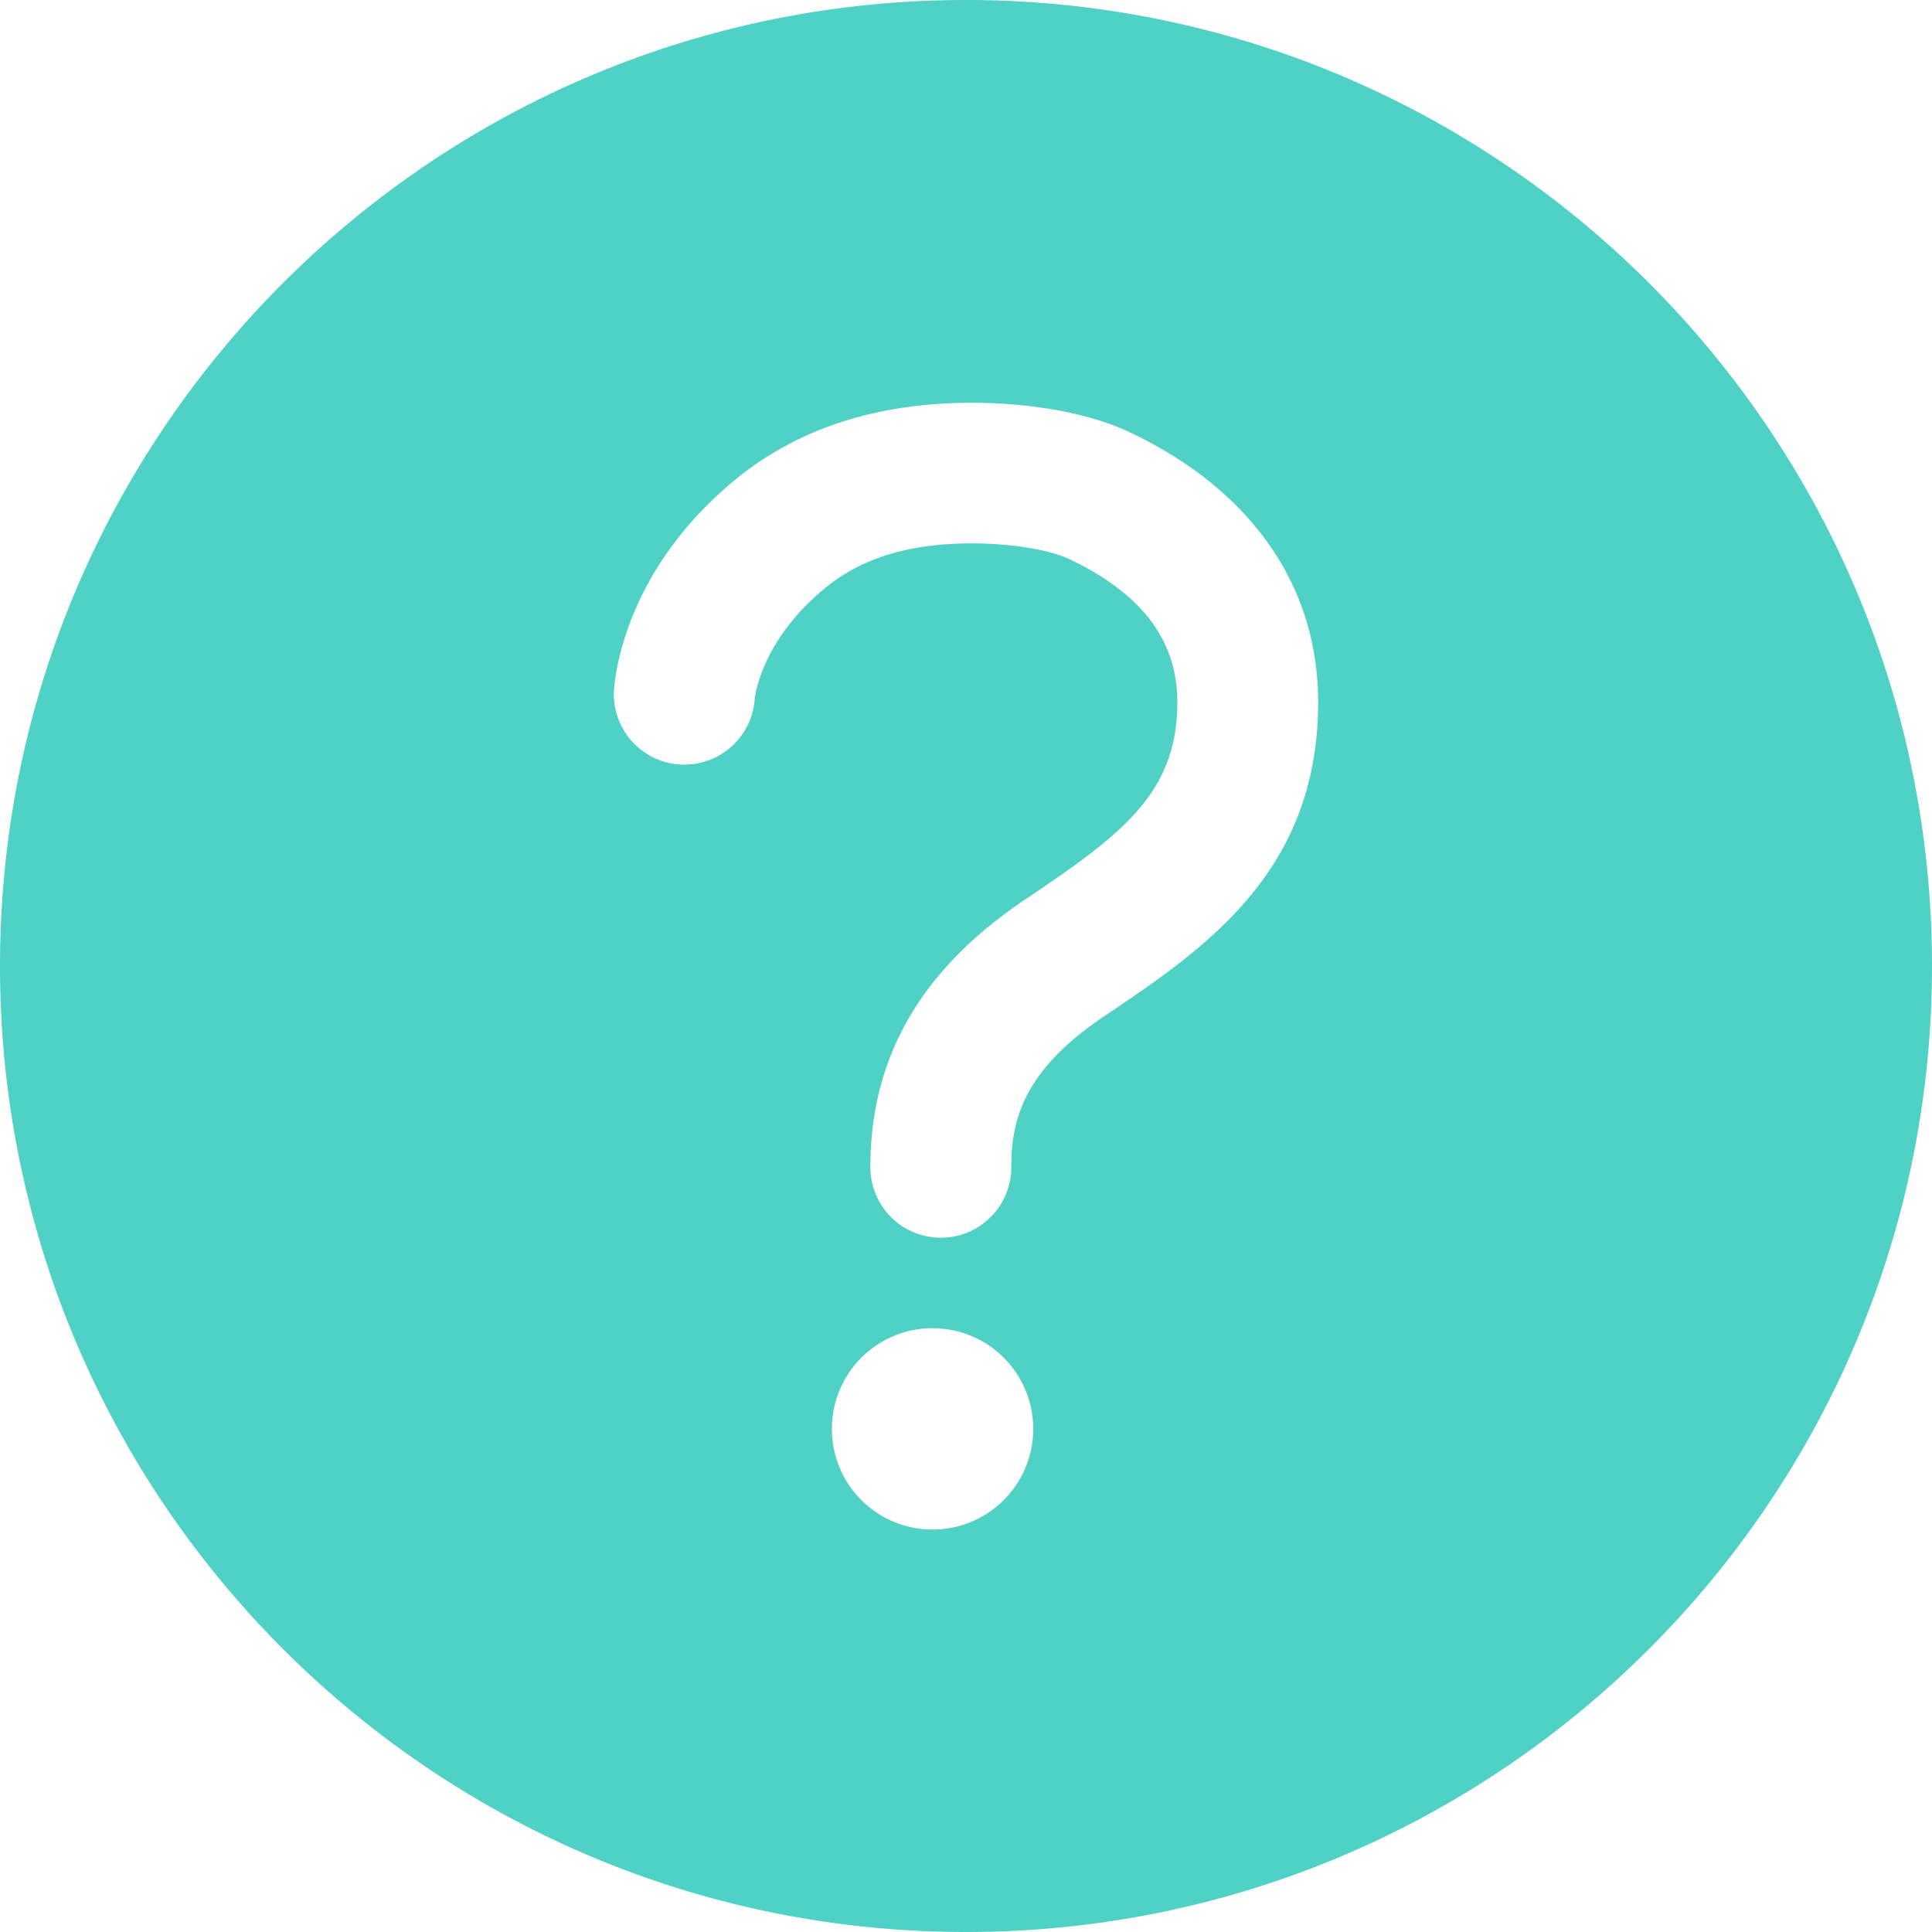 <svg width="18" height="18" fill="none" xmlns="http://www.w3.org/2000/svg"><path d="M9 0C4.031 0 0 4.031 0 9s4.031 9 9 9 9-4.031 9-9-4.031-9-9-9zm-.281 14.25a.938.938 0 110-1.875.938.938 0 010 1.875zm1.567-4.781c-.76.51-.864.977-.864 1.406a.656.656 0 11-1.313 0c0-1.027.473-1.844 1.445-2.497.904-.606 1.415-.99 1.415-1.836 0-.574-.328-1.01-1.008-1.334-.16-.076-.515-.15-.953-.145-.55.007-.976.139-1.305.403-.62.499-.672 1.042-.672 1.05a.657.657 0 01-1.312-.064c.005-.114.084-1.14 1.16-2.006.56-.449 1.27-.682 2.11-.693.596-.007 1.155.094 1.534.273 1.135.537 1.758 1.432 1.758 2.516 0 1.586-1.06 2.298-1.995 2.927z" fill="#4FD1C5"/></svg>